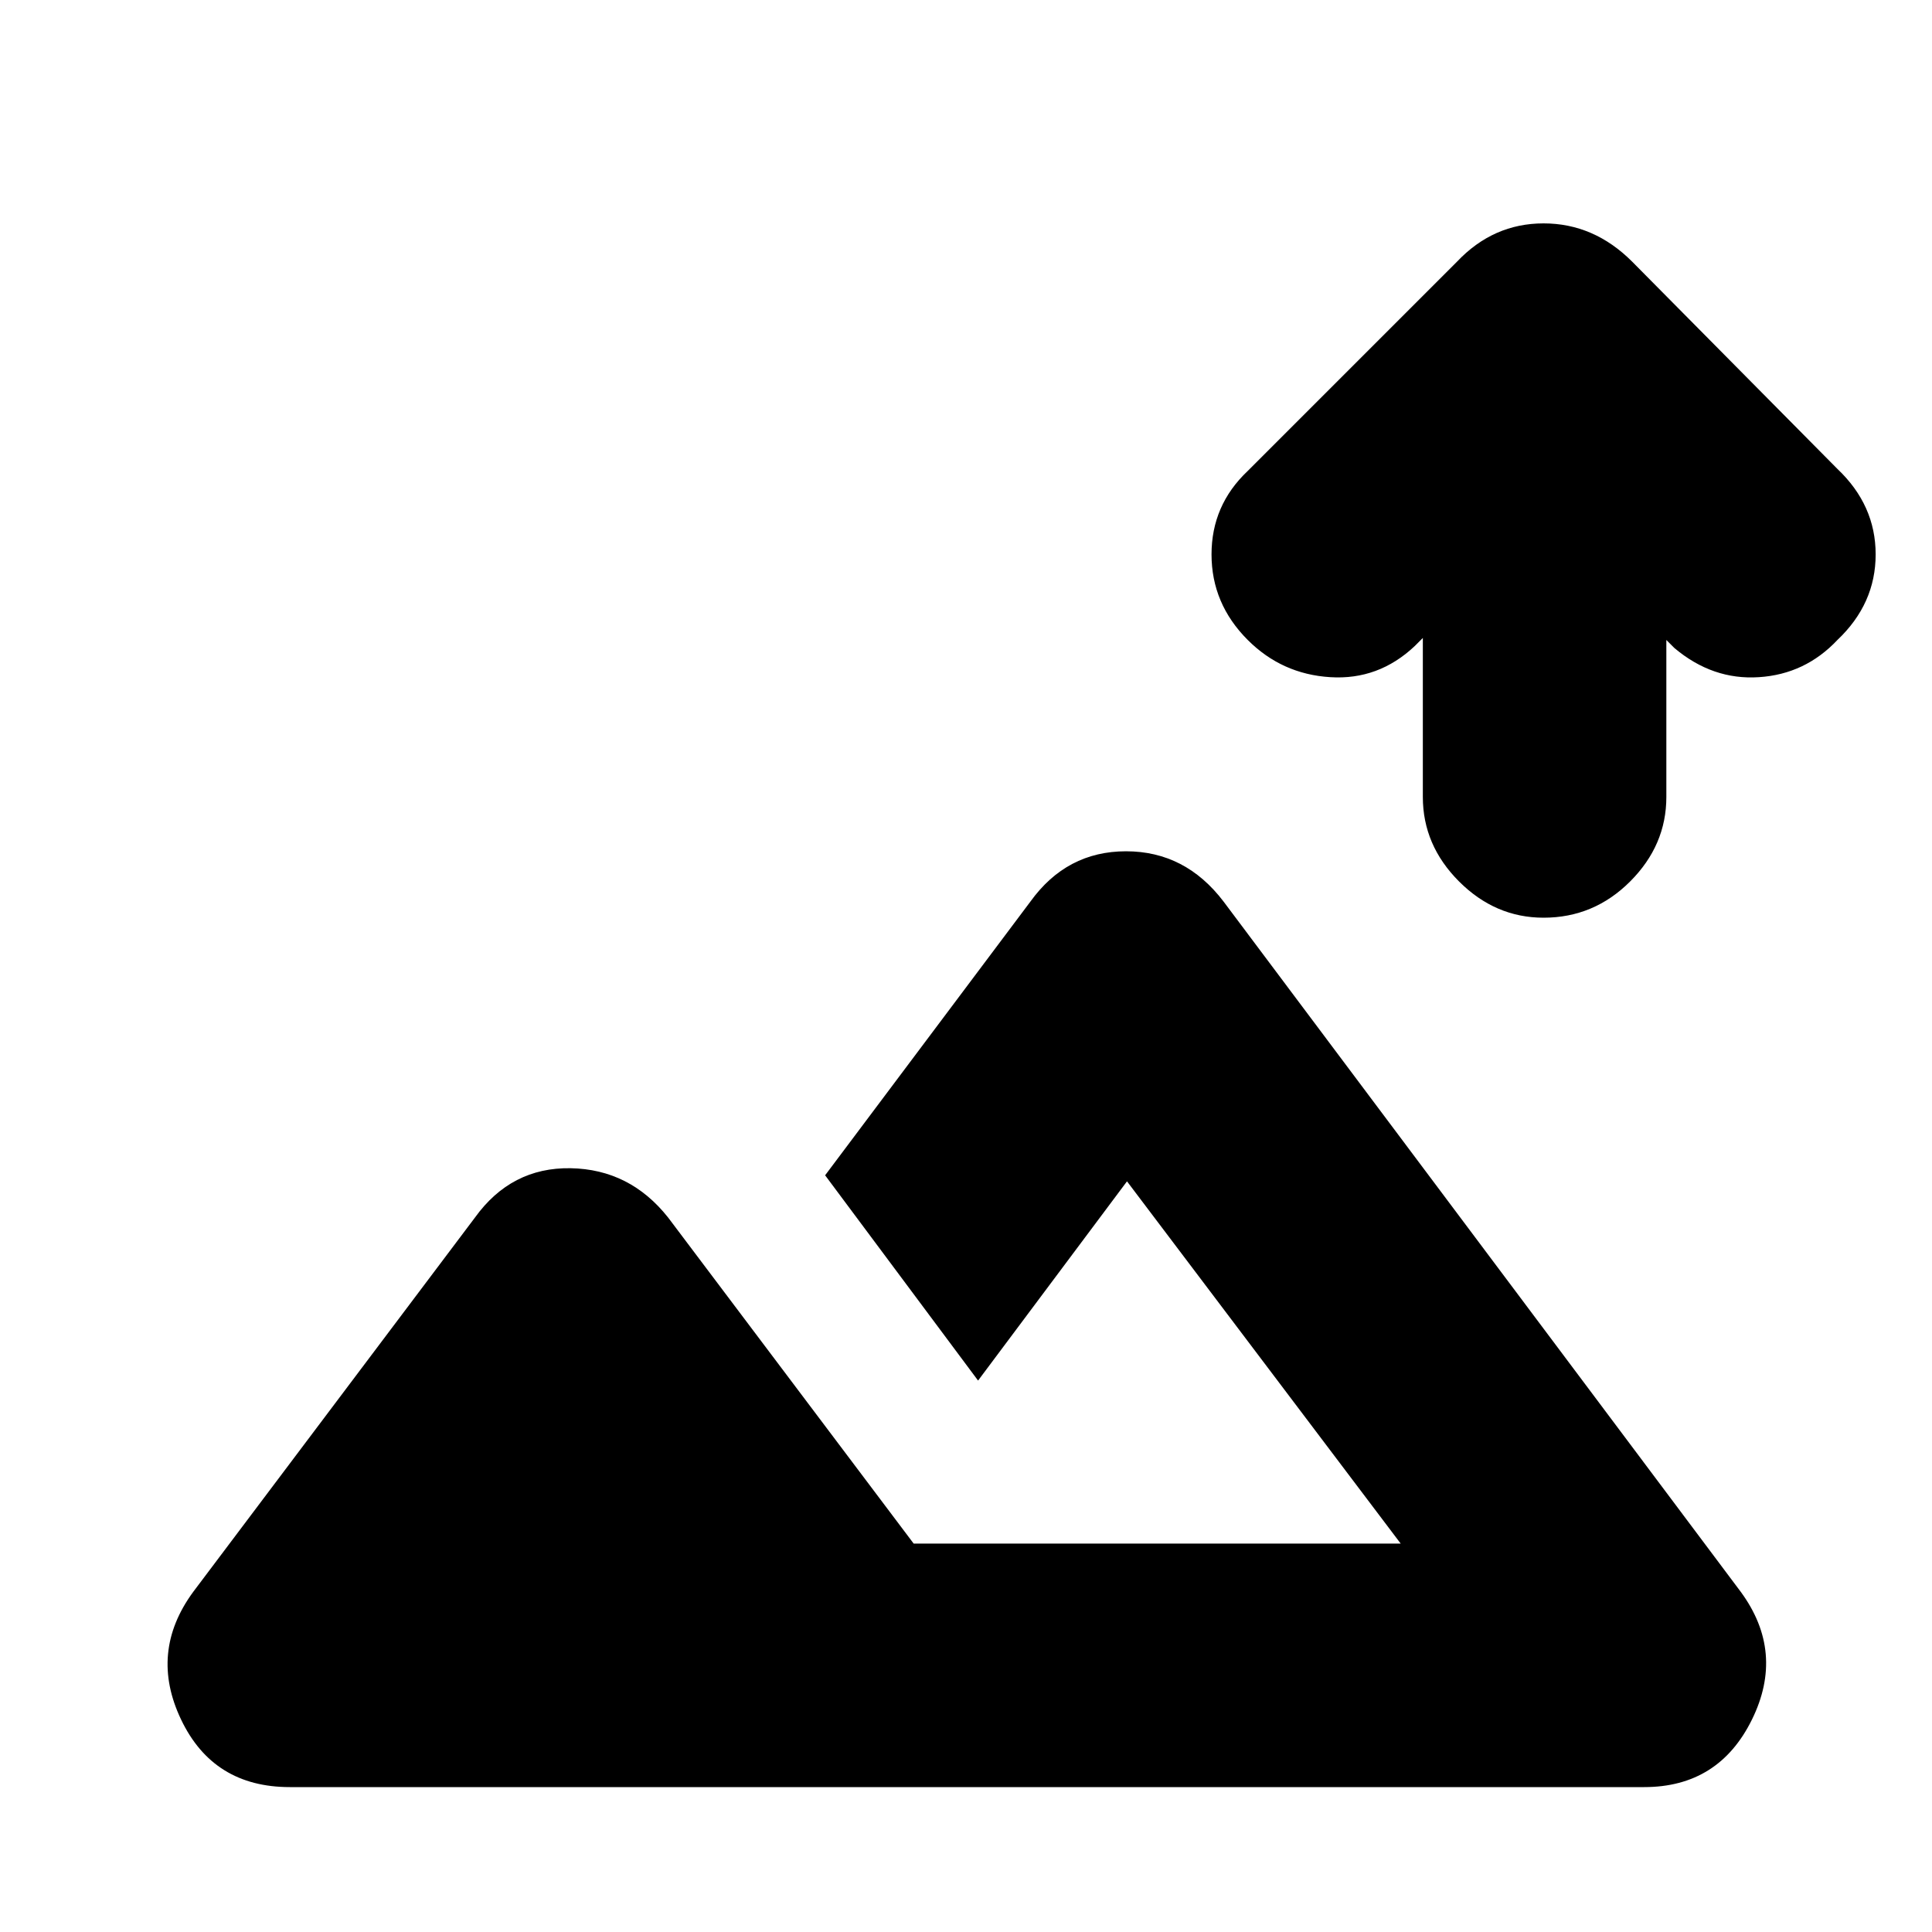<svg xmlns="http://www.w3.org/2000/svg" height="24" width="24"><path d="M19.175 11.4q-.6 0-1.05-.45-.45-.45-.45-1.05V7.925l-.1.1q-.45.425-1.05.387-.6-.037-1.025-.462-.45-.45-.45-1.063 0-.612.45-1.037l2.6-2.6q.45-.475 1.075-.475t1.1.475l2.55 2.575q.475.45.475 1.062 0 .613-.475 1.063-.4.425-.975.462-.575.038-1.05-.362l-.1-.1V9.9q0 .6-.45 1.05-.45.45-1.075.45ZM3.6 22.2q-.95 0-1.35-.838-.4-.837.15-1.587l3.5-4.65q.45-.625 1.188-.613.737.013 1.212.613l3.05 4.05h6.05l-3.4-4.5-1.85 2.475-1.9-2.55 2.55-3.4q.45-.625 1.188-.625.737 0 1.212.625l6.425 8.575q.55.75.138 1.587-.413.838-1.338.838Zm8.55-3.025Z"/></svg>